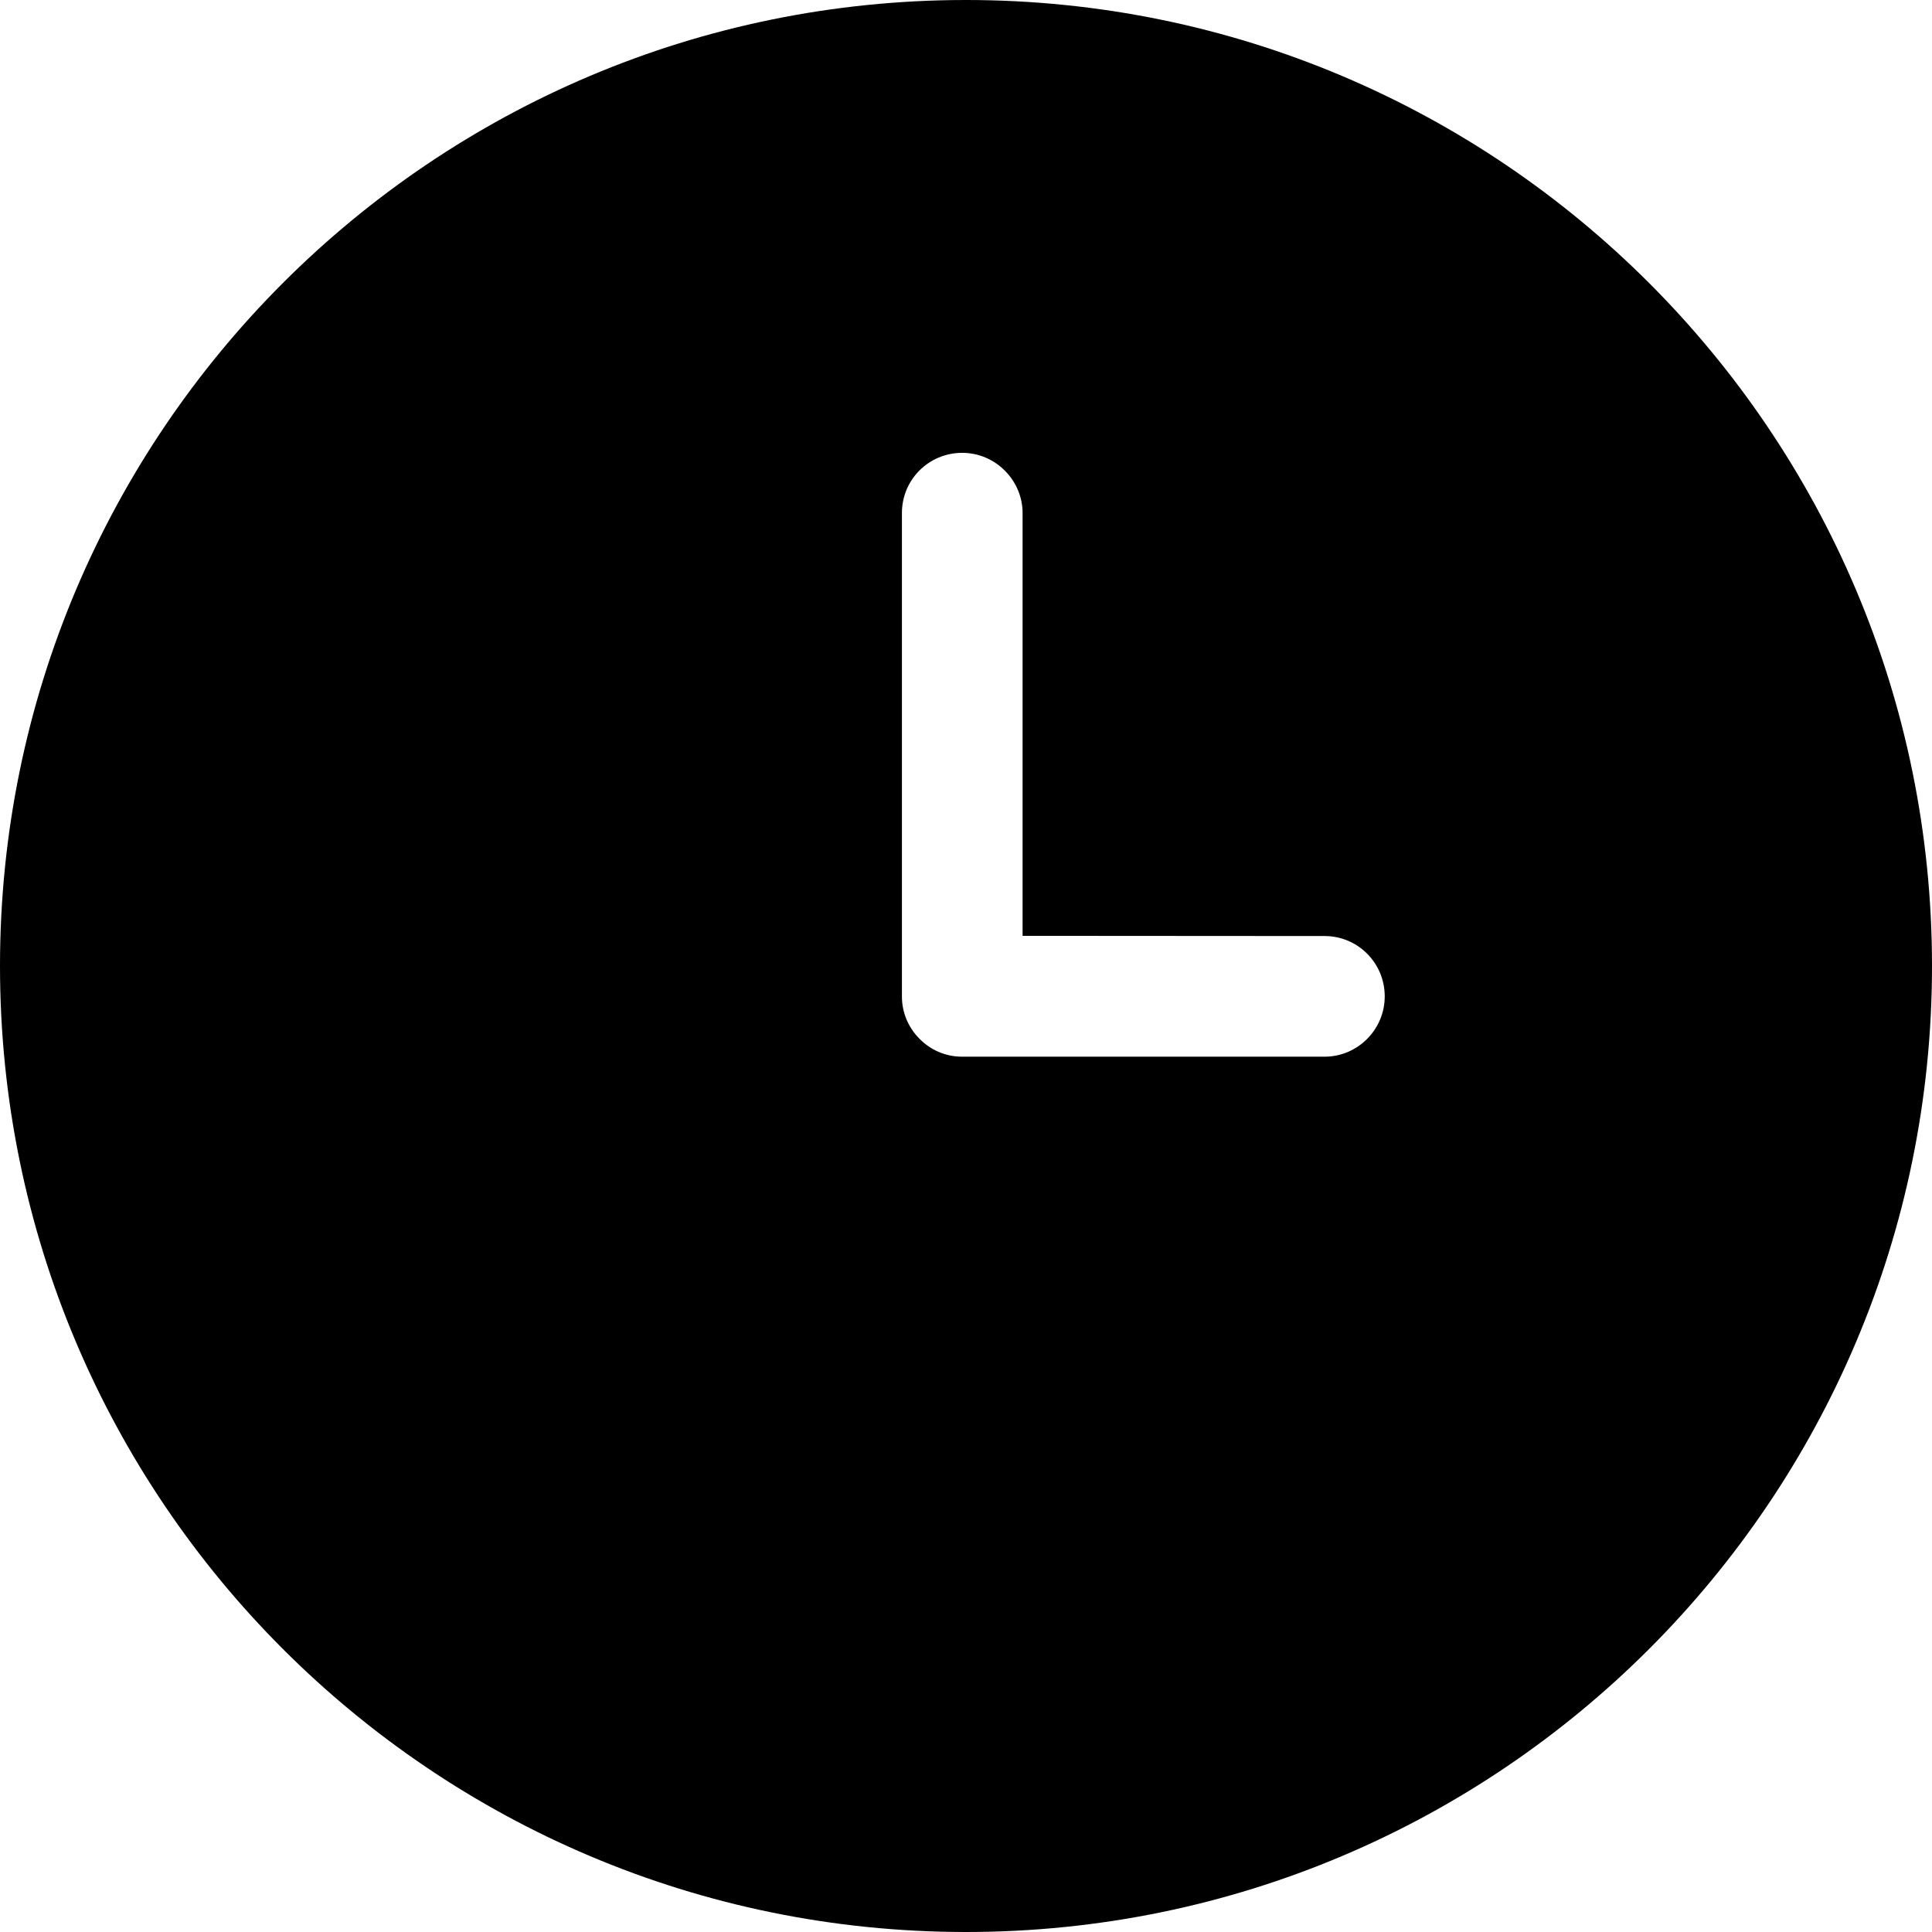 <?xml version="1.0" encoding="UTF-8" standalone="no"?>
<!-- Svg Vector Icons : http://www.onlinewebfonts.com/icon -->

<svg
   xmlns:dc="http://purl.org/dc/elements/1.1/"
   xmlns:cc="http://creativecommons.org/ns#"
   xmlns:rdf="http://www.w3.org/1999/02/22-rdf-syntax-ns#"
   xmlns:svg="http://www.w3.org/2000/svg"
   xmlns="http://www.w3.org/2000/svg"
   xmlns:sodipodi="http://sodipodi.sourceforge.net/DTD/sodipodi-0.dtd"
   xmlns:inkscape="http://www.inkscape.org/namespaces/inkscape"
   version="1.1"
   x="0px"
   y="0px"
   viewBox="0 0 980 980"
   enable-background="new 0 0 1000 1000"
   xml:space="preserve"
   id="svg8"
   sodipodi:docname="3eba96b29f1deb711763d9026263d694.svg"
   width="980"
   height="980"
   inkscape:version="0.92.4 (5da689c313, 2019-01-14)"><defs
   id="defs12" /><sodipodi:namedview
   pagecolor="#ffffff"
   bordercolor="#666666"
   borderopacity="1"
   objecttolerance="10"
   gridtolerance="10"
   guidetolerance="10"
   inkscape:pageopacity="0"
   inkscape:pageshadow="2"
   inkscape:window-width="640"
   inkscape:window-height="480"
   id="namedview10"
   showgrid="false"
   inkscape:zoom="0.236"
   inkscape:cx="490"
   inkscape:cy="490"
   inkscape:window-x="0"
   inkscape:window-y="0"
   inkscape:window-maximized="0"
   inkscape:current-layer="svg8" />
<g
   id="g6"
   transform="translate(-10,-10)"><path
     d="M 528.7,484.7 V 270.2 c 0,-16.5 -13.7,-30.5 -30.6,-30.5 -17,0 -30.6,13.6 -30.6,30.5 v 245.3 c 0,8.3 3.4,15.9 8.9,21.4 5.6,5.7 13.2,9.1 21.6,9.1 h 183.9 c 16.7,0 30.5,-13.7 30.5,-30.6 0,-17 -13.7,-30.6 -30.5,-30.6 z M 500,990 C 229.4,990 10,770.6 10,500 10,229.4 229.4,10 500,10 770.6,10 990,229.4 990,500 990,770.6 770.6,990 500,990 Z"
     id="path4"
     inkscape:connector-curvature="0" /></g>
</svg>